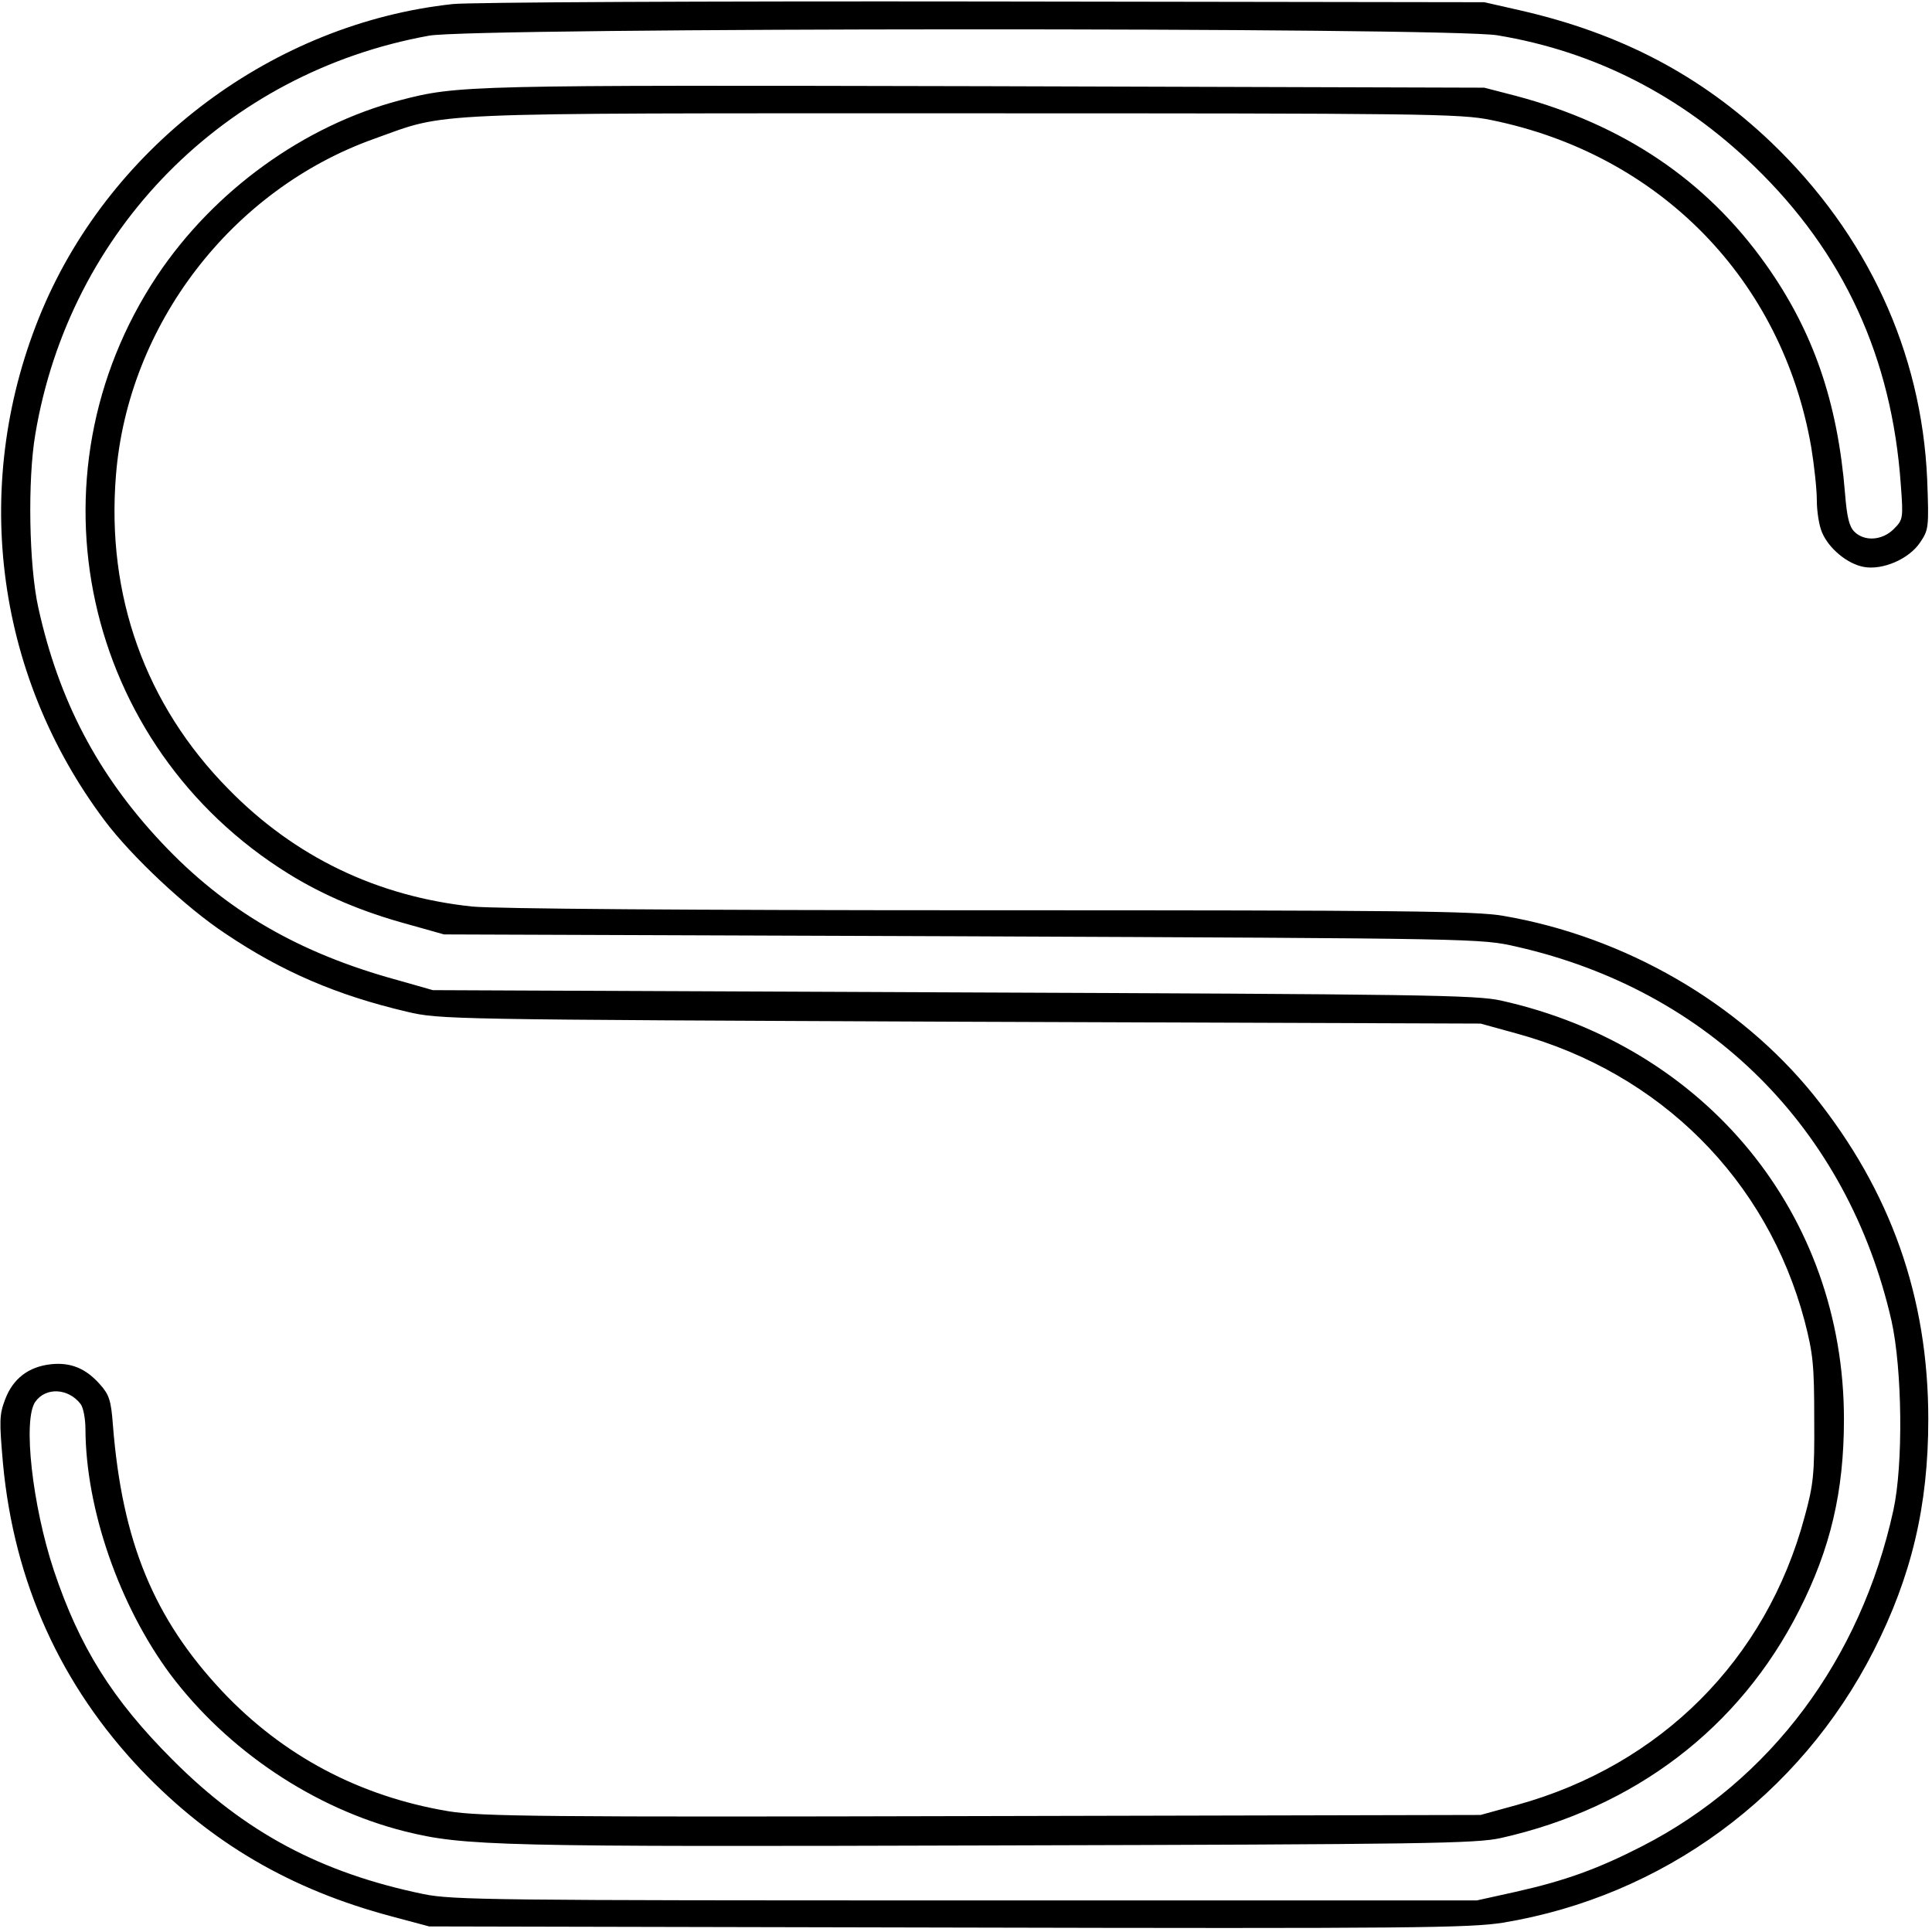 <?xml version="1.0" standalone="no"?>
<!DOCTYPE svg PUBLIC "-//W3C//DTD SVG 20010904//EN"
 "http://www.w3.org/TR/2001/REC-SVG-20010904/DTD/svg10.dtd">
<svg version="1.0" xmlns="http://www.w3.org/2000/svg"
 width="520pt" height="520pt" viewBox="0 0 520 520"
 preserveAspectRatio="xMidYMid meet">
<g transform="translate(0,520) scale(0.1,-0.1)"
fill="#000000" stroke="none">
<path d="M1218 5189 c-480 -52 -915 -376 -1104 -822 -194 -460 -131 -978 168
-1376 72 -96 220 -235 325 -304 153 -103 301 -166 488 -210 89 -21 110 -21
1490 -27 l1400 -5 98 -27 c386 -106 673 -393 774 -773 23 -89 26 -119 26 -265
1 -147 -2 -176 -26 -263 -103 -384 -387 -668 -774 -775 l-98 -27 -1340 -3
c-1194 -3 -1351 -1 -1438 13 -239 40 -445 149 -609 323 -184 196 -269 402
-294 715 -5 68 -10 83 -35 111 -38 43 -79 60 -133 54 -60 -7 -101 -39 -122
-94 -16 -42 -16 -58 -6 -173 30 -321 156 -598 374 -827 187 -195 401 -320 672
-392 l101 -27 1395 -3 c1256 -3 1405 -1 1495 13 430 71 799 341 998 732 102
201 147 390 147 623 0 329 -101 614 -308 872 -201 249 -509 427 -836 483 -76
13 -268 15 -1381 15 -823 0 -1330 4 -1394 10 -255 27 -477 133 -656 316 -224
227 -329 521 -303 844 32 405 311 769 694 906 204 73 108 69 1589 69 1240 0
1336 -1 1418 -18 454 -92 784 -430 862 -881 8 -49 15 -113 15 -143 0 -29 6
-68 14 -86 18 -43 68 -85 113 -93 50 -9 121 21 151 66 23 34 24 40 19 170 -15
343 -161 659 -420 907 -189 180 -404 293 -675 355 l-97 22 -1350 2 c-742 1
-1385 -2 -1427 -7z m2812 -84 c261 -43 495 -162 692 -353 241 -233 370 -515
394 -856 7 -92 6 -95 -19 -120 -31 -31 -79 -34 -106 -7 -14 14 -20 40 -25 102
-20 248 -86 438 -213 617 -161 227 -384 377 -673 454 l-85 22 -1345 4 c-1395
3 -1417 3 -1574 -38 -258 -68 -500 -243 -653 -472 -360 -541 -201 -1266 354
-1610 94 -58 197 -102 322 -136 l96 -27 1395 -5 c1395 -6 1395 -6 1492 -28
519 -118 891 -490 1009 -1007 29 -131 32 -387 5 -510 -88 -402 -331 -727 -676
-904 -119 -61 -207 -93 -341 -123 l-104 -23 -1375 0 c-1267 0 -1382 1 -1460
17 -276 57 -481 166 -676 362 -162 162 -250 303 -319 509 -58 175 -84 406 -50
454 28 40 89 37 122 -6 7 -9 13 -39 13 -68 1 -215 91 -474 228 -659 154 -205
386 -361 631 -423 161 -40 249 -42 1591 -38 1156 3 1293 5 1360 20 360 81 642
296 802 612 85 167 121 321 121 515 0 551 -371 1004 -923 1127 -67 15 -220 17
-1475 22 l-1400 6 -95 27 c-267 73 -464 188 -635 370 -172 183 -277 383 -332
633 -25 113 -29 343 -8 466 92 550 511 974 1060 1073 124 22 2737 23 2875 1z"/>
</g>
</svg>
